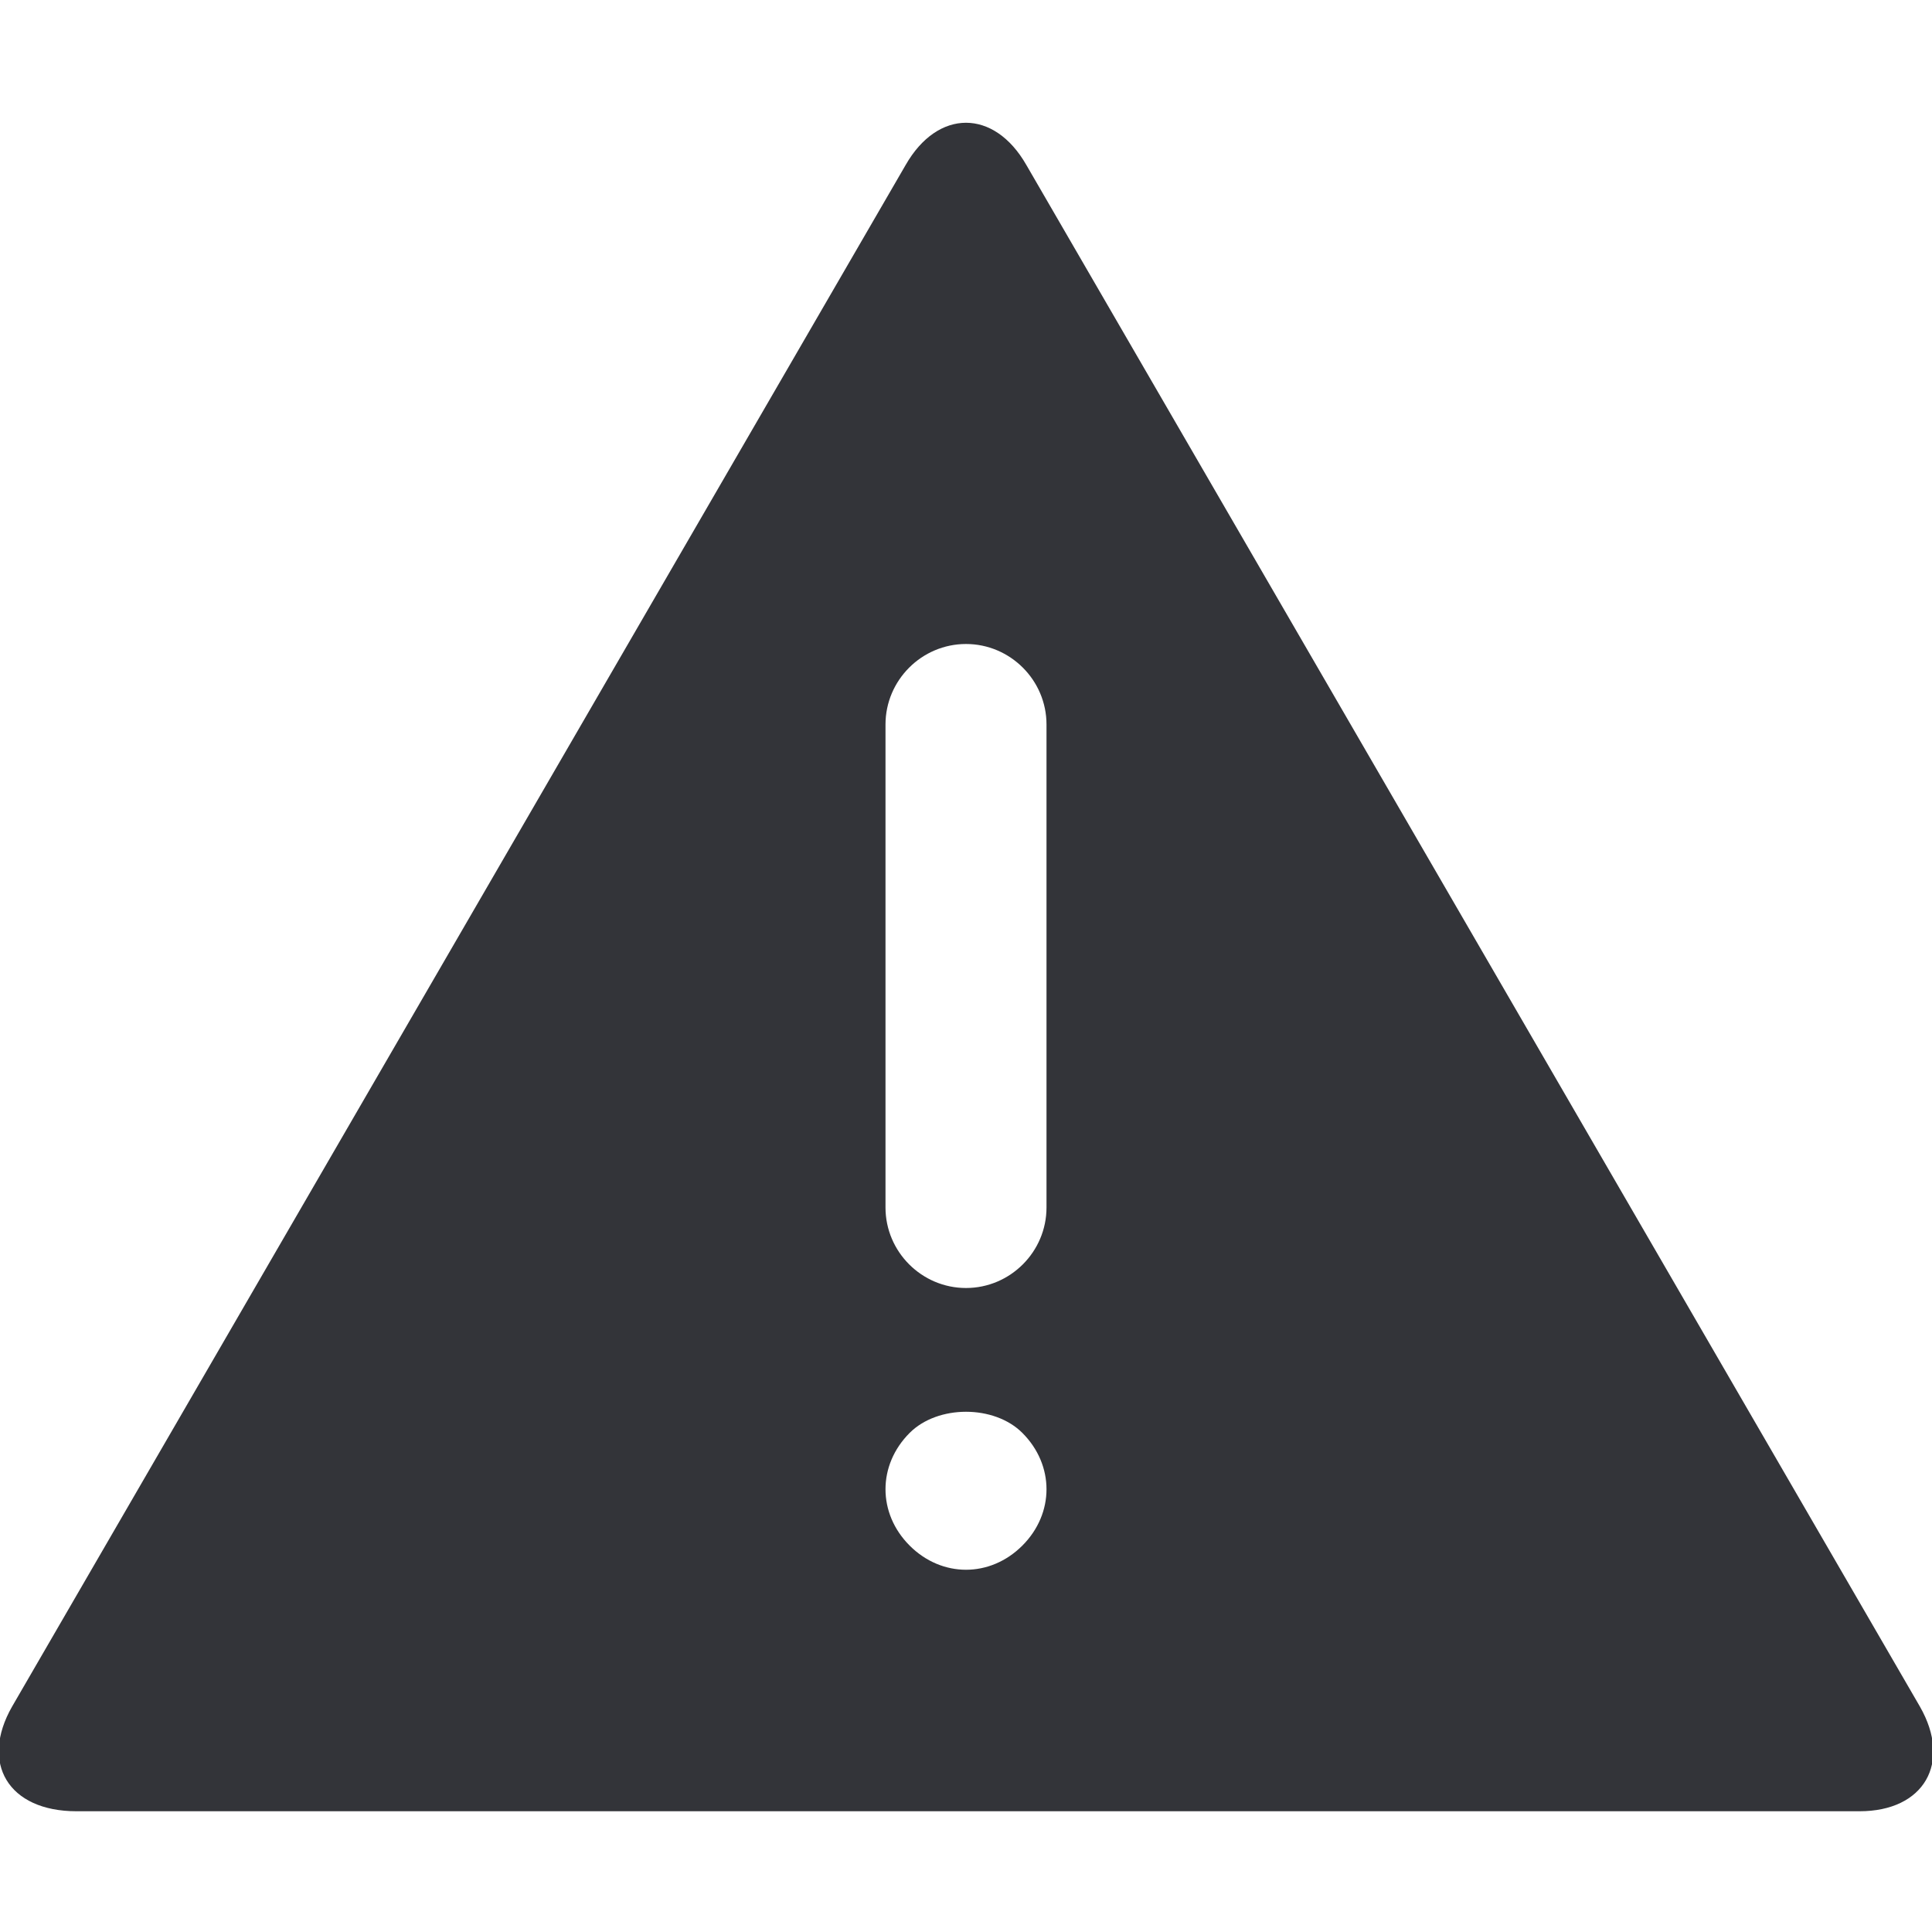 <?xml version="1.0" encoding="utf-8"?>
<!-- Generator: Adobe Illustrator 18.1.1, SVG Export Plug-In . SVG Version: 6.00 Build 0)  -->
<svg version="1.1" id="Layer_1" xmlns="http://www.w3.org/2000/svg" xmlns:xlink="http://www.w3.org/1999/xlink" x="0px" y="0px"
	 viewBox="0 0 48 48" enable-background="new 0 0 48 48" xml:space="preserve">
<g>
	<path fill="#333439" d="M47.7,42.4L25.5,4.1c-0.8-1.4-2.2-1.4-3,0L0.3,42.4C-0.5,43.8,0.2,45,1.9,45h44.3
		C47.8,45,48.5,43.8,47.7,42.4z M25.4,38.4C25,38.8,24.5,39,24,39s-1-0.2-1.4-0.6C22.2,38,22,37.5,22,37c0-0.5,0.2-1,0.6-1.4
		c0.7-0.7,2.1-0.7,2.8,0C25.8,36,26,36.5,26,37S25.8,38,25.4,38.4z M26,30c0,1.1-0.9,2-2,2s-2-0.9-2-2V18c0-1.1,0.9-2,2-2s2,0.9,2,2
		V30z"/>
</g>
</svg>

